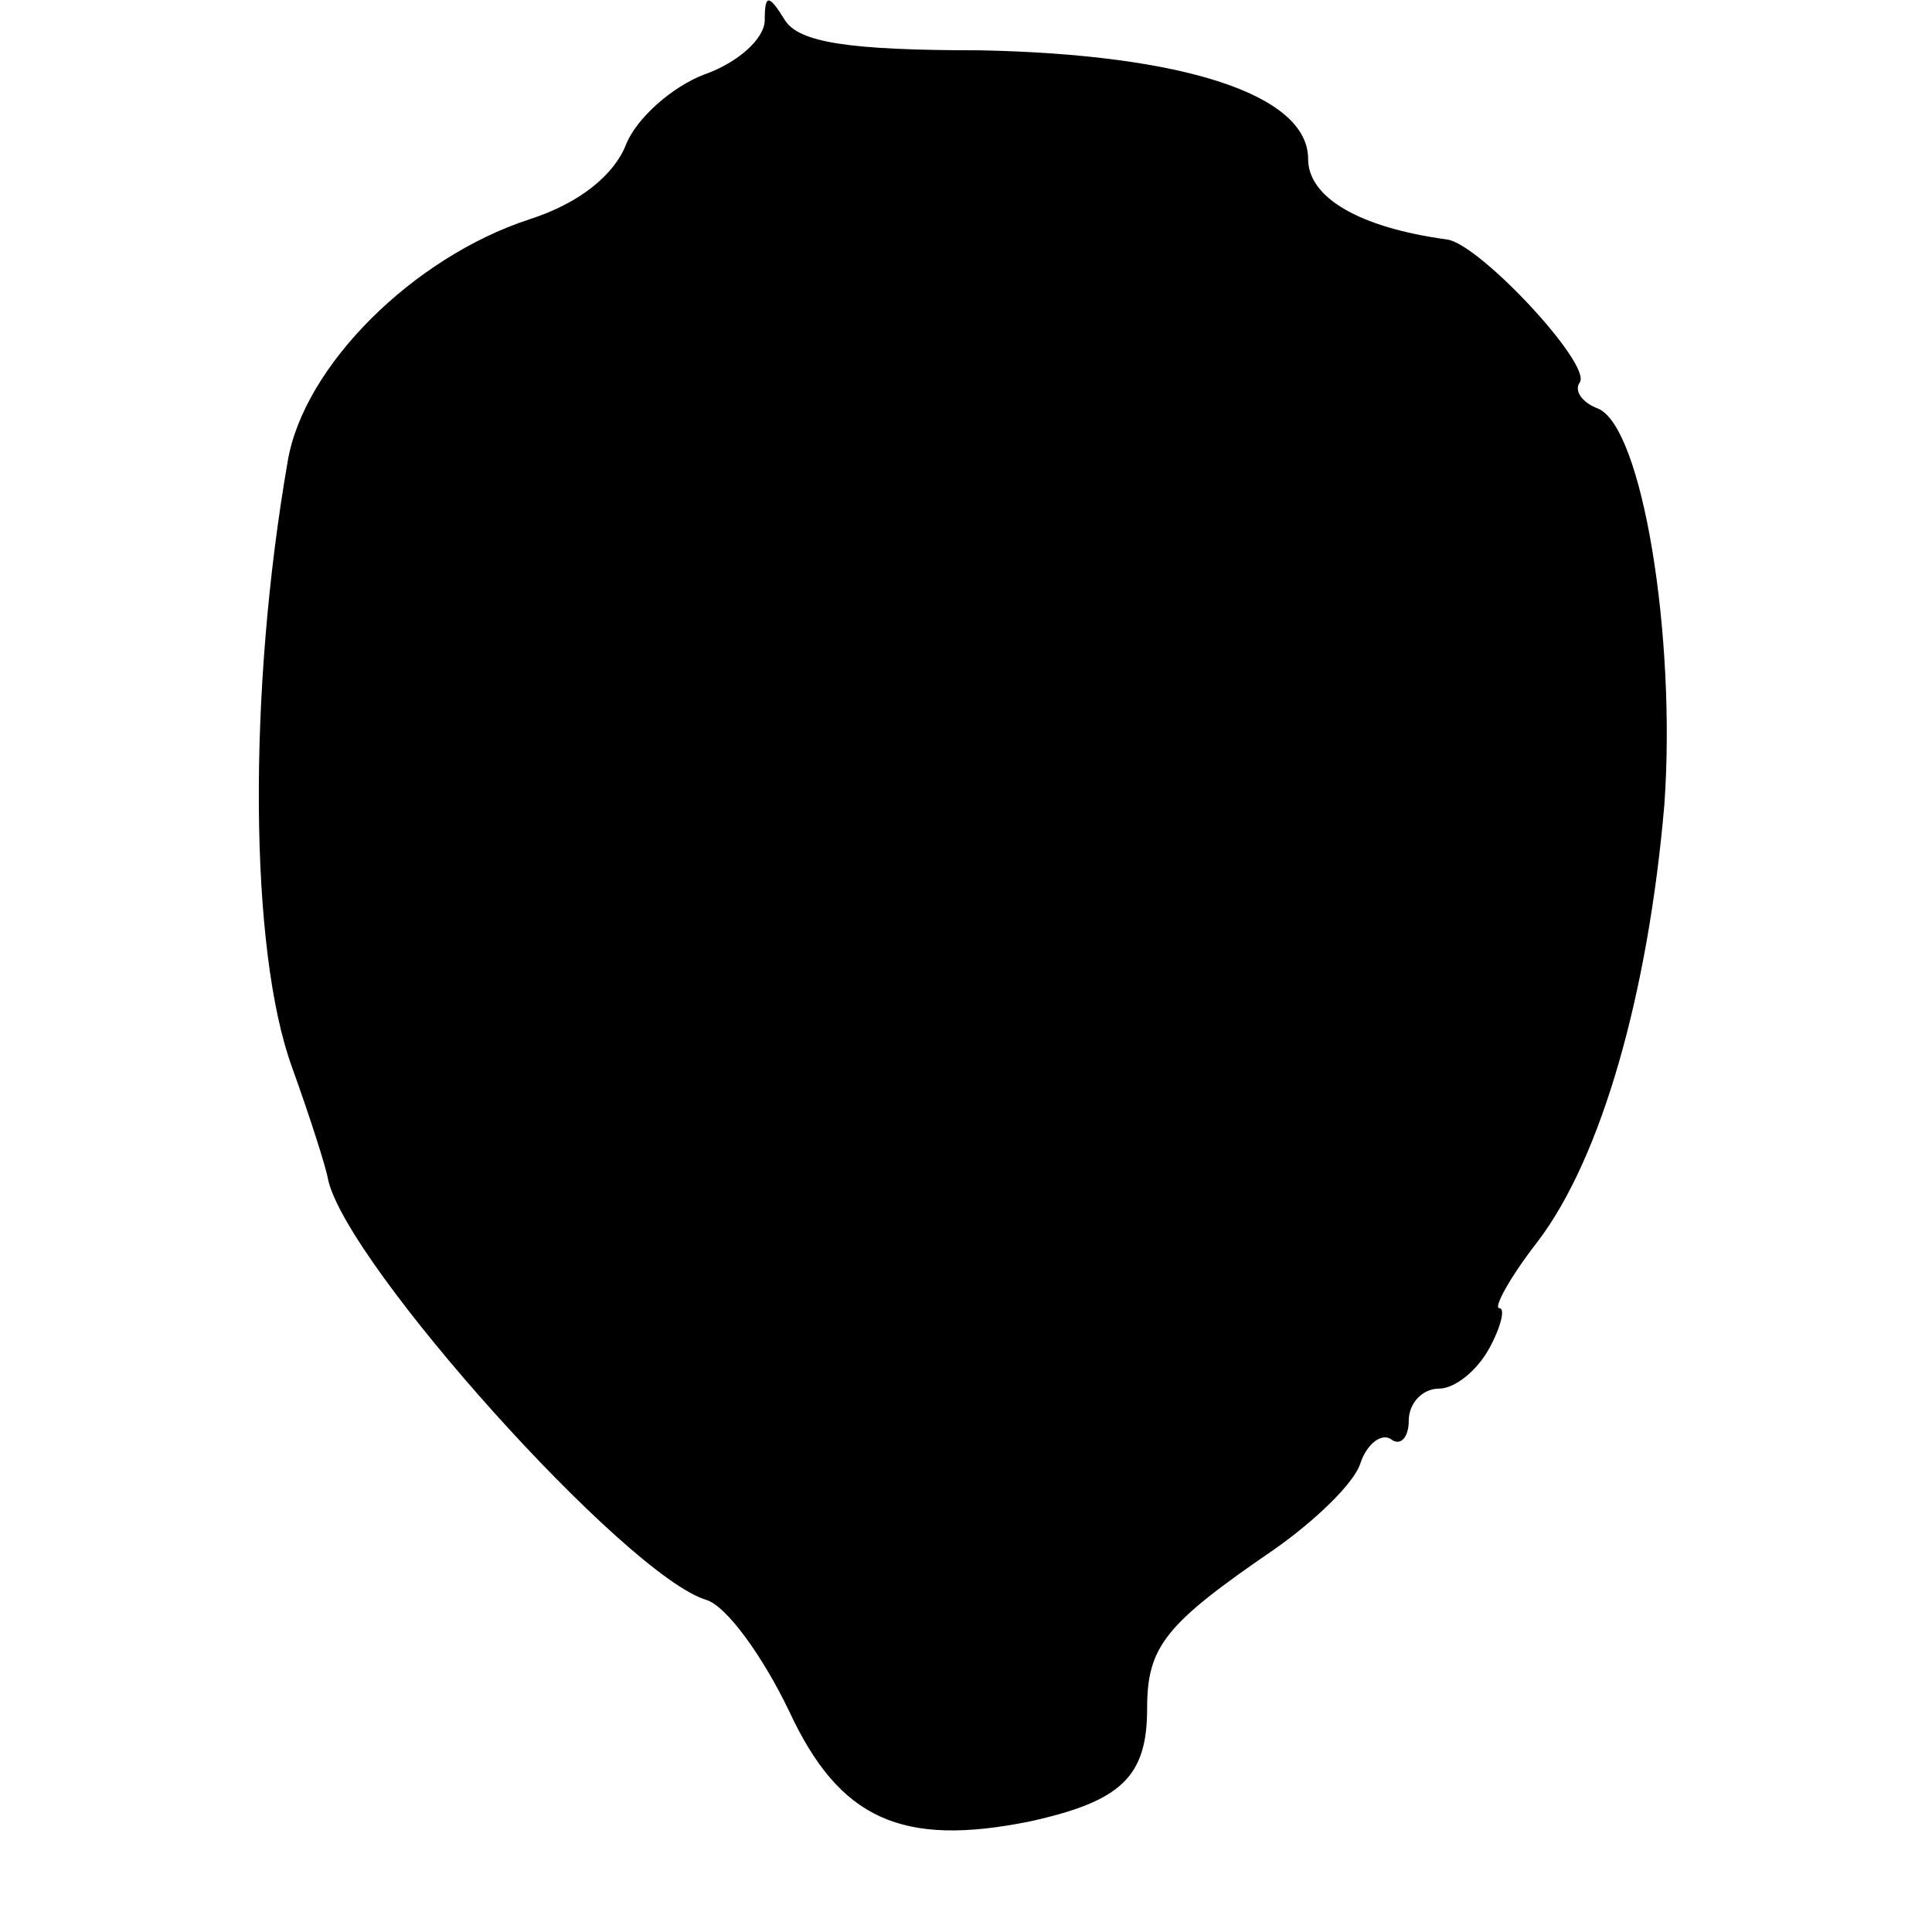 <?xml version="1.0" standalone="no"?>
<!DOCTYPE svg PUBLIC "-//W3C//DTD SVG 20010904//EN"
 "http://www.w3.org/TR/2001/REC-SVG-20010904/DTD/svg10.dtd">
<svg version="1.0" xmlns="http://www.w3.org/2000/svg"
 width="96pt" height="96pt" viewBox="0 0 96 96"
 preserveAspectRatio="xMidYMid meet">
<g transform="translate(0,96) scale(0.1,-0.1)"
fill="#000000" stroke="none">
<path d="M380 950 c0 -9 -13 -21 -30 -27 -16 -6 -34 -22 -39 -35 -6 -15 -23
-29 -48 -37 -58 -19 -112 -73 -120 -120 -20 -115 -19 -243 2 -301 9 -25 17
-50 18 -56 9 -42 148 -197 188 -209 10 -3 28 -28 41 -55 25 -54 56 -68 120
-55 45 10 58 22 58 56 0 31 9 42 63 79 20 14 40 33 43 43 3 9 10 15 15 12 5
-4 9 1 9 9 0 9 7 16 15 16 8 0 19 9 25 20 6 11 8 20 5 20 -3 0 5 15 19 33 32
42 55 124 63 217 6 84 -11 188 -33 197 -8 3 -12 9 -9 13 6 9 -50 69 -66 71
-44 6 -69 21 -69 40 0 32 -62 52 -163 54 -66 0 -90 4 -97 15 -8 13 -10 13 -10
0z"/>
</g>
</svg>
